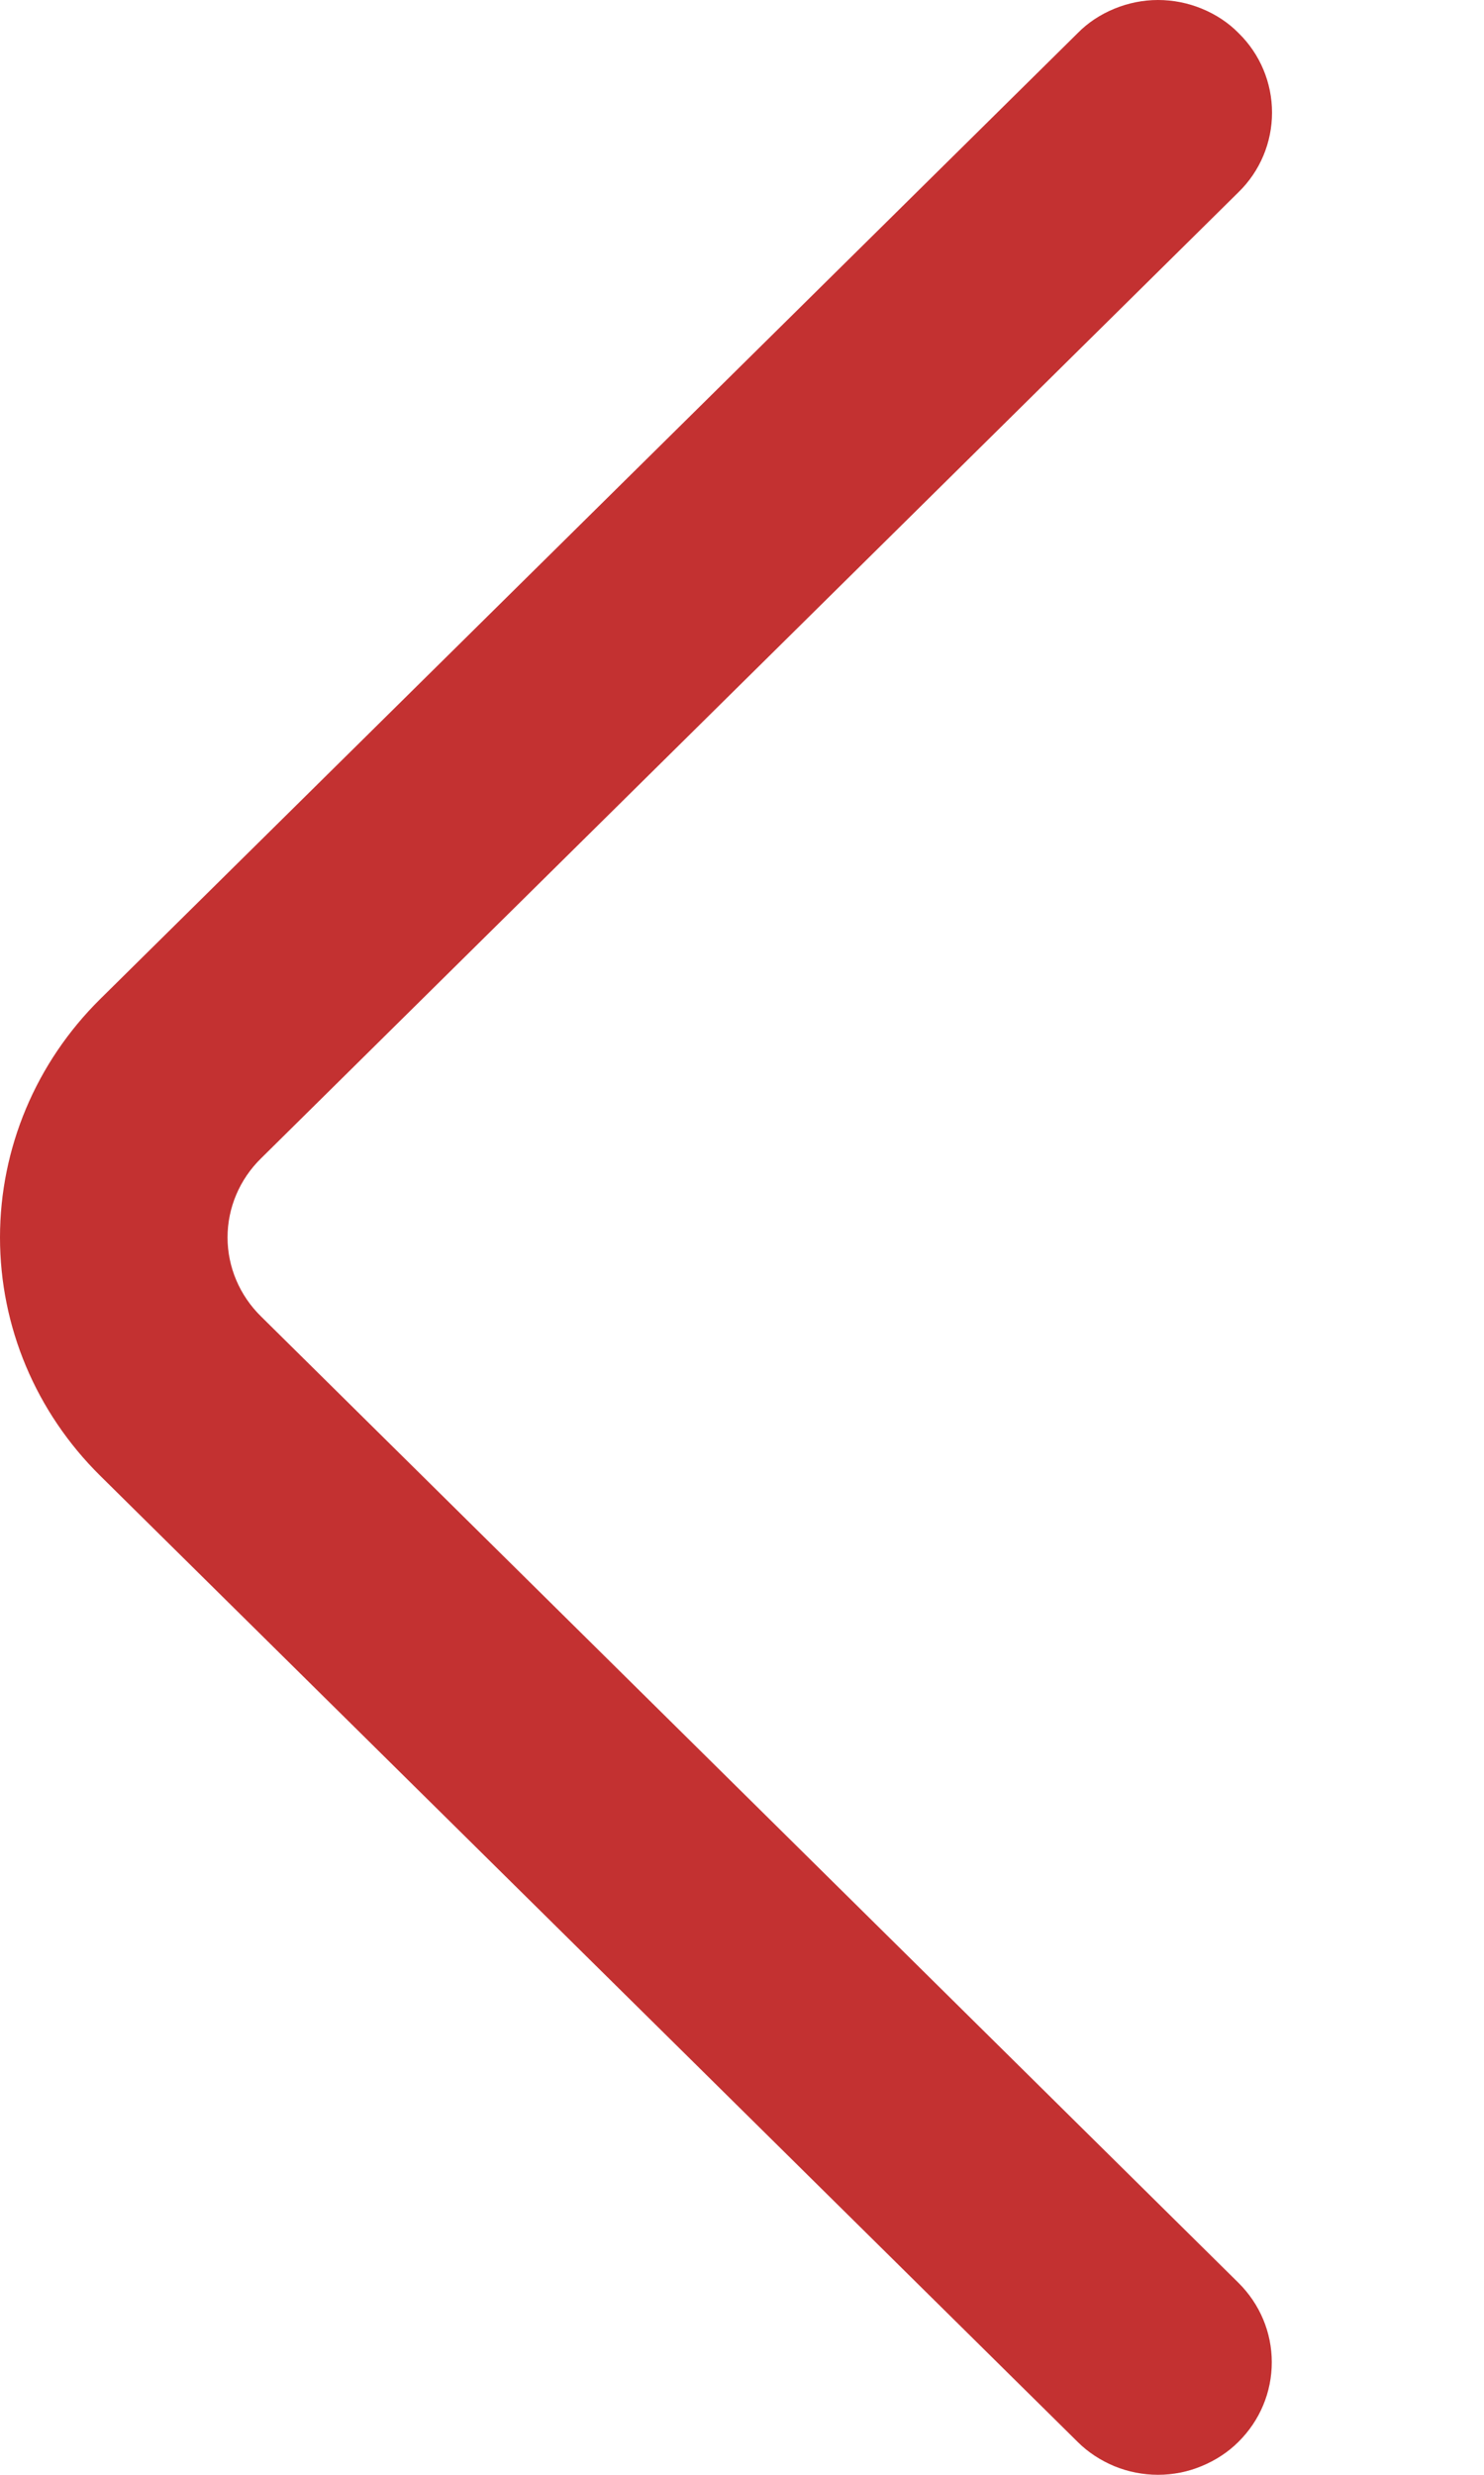 <svg width="6" height="10" viewBox="0 0 6 10" fill="none" xmlns="http://www.w3.org/2000/svg">
<path d="M5.008 0.776L1.056 4.68C0.969 4.765 0.92 4.88 0.92 5C0.92 5.12 0.969 5.235 1.056 5.32L5.007 9.224C5.094 9.31 5.142 9.425 5.142 9.545C5.142 9.666 5.094 9.781 5.007 9.867C4.965 9.909 4.914 9.942 4.858 9.965C4.803 9.988 4.743 10 4.682 10C4.621 10 4.561 9.988 4.505 9.965C4.45 9.942 4.399 9.909 4.357 9.867L0.405 5.963C0.145 5.706 2.4103e-07 5.361 2.24829e-07 5C2.08629e-07 4.64 0.145 4.294 0.405 4.037L4.357 0.134C4.399 0.091 4.45 0.058 4.506 0.035C4.562 0.012 4.622 -1.8409e-07 4.682 -1.86509e-07C4.743 -1.88928e-07 4.803 0.012 4.859 0.035C4.915 0.058 4.966 0.091 5.008 0.134C5.095 0.219 5.143 0.335 5.143 0.455C5.143 0.575 5.095 0.691 5.008 0.776Z" fill="#C33131"/>
</svg>
